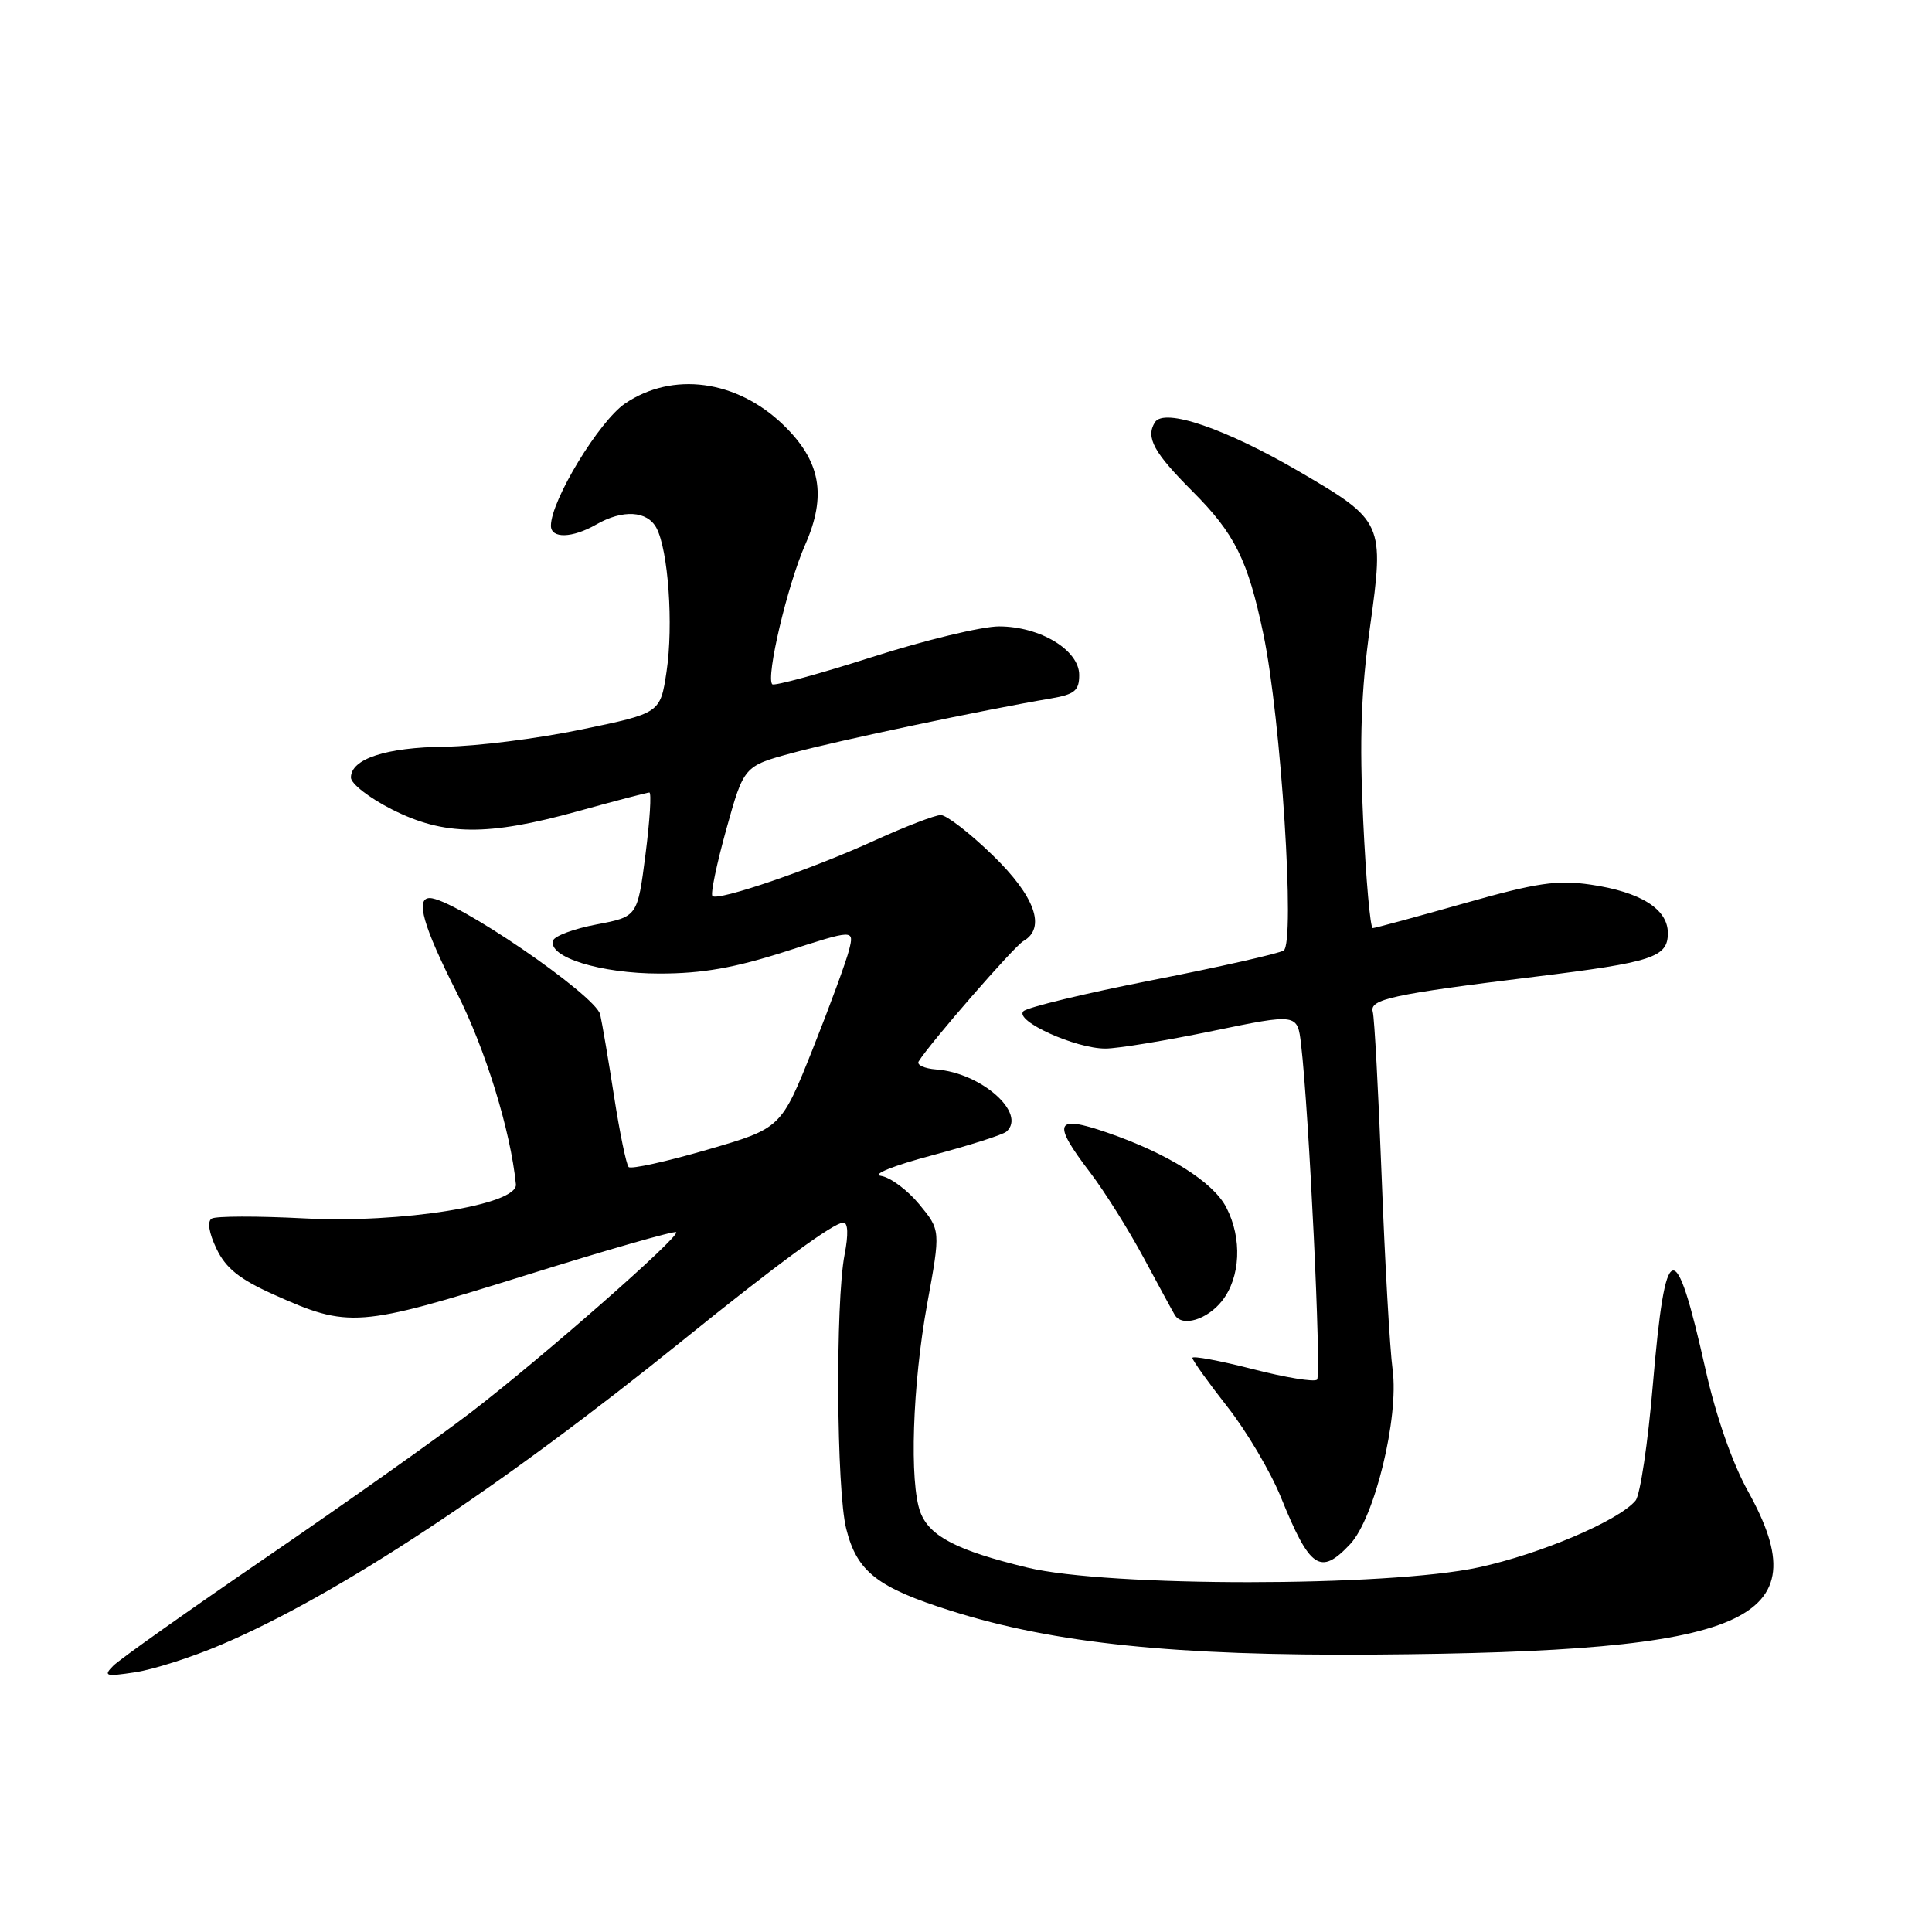<?xml version="1.0" encoding="UTF-8" standalone="no"?>
<!DOCTYPE svg PUBLIC "-//W3C//DTD SVG 1.1//EN" "http://www.w3.org/Graphics/SVG/1.1/DTD/svg11.dtd" >
<svg xmlns="http://www.w3.org/2000/svg" xmlns:xlink="http://www.w3.org/1999/xlink" version="1.1" viewBox="0 0 256 256">
 <g >
 <path fill="currentColor"
d=" M 29.29 217.94 C 44.68 211.40 66.22 197.19 90.50 177.58 C 103.00 167.48 110.48 162.00 111.75 162.00 C 112.37 162.00 112.43 163.58 111.91 166.25 C 110.69 172.58 110.83 197.45 112.13 202.58 C 113.55 208.26 116.24 210.36 126.04 213.45 C 139.67 217.76 155.73 219.42 182.00 219.24 C 231.98 218.89 241.20 214.87 231.62 197.60 C 229.53 193.84 227.38 187.66 226.00 181.50 C 221.96 163.47 220.69 163.83 219.01 183.50 C 218.36 191.20 217.33 198.10 216.72 198.83 C 214.52 201.49 204.11 205.92 195.90 207.69 C 183.84 210.29 146.80 210.30 136.12 207.71 C 126.80 205.45 123.17 203.57 121.96 200.39 C 120.48 196.49 120.90 183.52 122.86 172.76 C 124.64 163.01 124.64 163.01 121.80 159.57 C 120.24 157.68 117.96 155.99 116.73 155.81 C 115.46 155.63 118.38 154.45 123.50 153.09 C 128.45 151.77 132.88 150.36 133.35 149.95 C 136.10 147.54 130.01 142.14 124.06 141.71 C 122.49 141.59 121.43 141.11 121.73 140.64 C 123.21 138.23 134.38 125.39 135.60 124.70 C 138.65 122.96 137.15 118.76 131.52 113.31 C 128.51 110.39 125.42 108.00 124.66 108.00 C 123.90 108.00 119.96 109.52 115.89 111.37 C 107.50 115.20 95.11 119.44 94.40 118.73 C 94.13 118.47 94.96 114.49 96.24 109.88 C 98.57 101.51 98.57 101.51 105.03 99.76 C 111.01 98.14 130.48 94.03 139.25 92.55 C 142.40 92.01 143.00 91.51 143.00 89.44 C 143.00 86.14 137.83 83.01 132.38 83.00 C 130.11 83.00 122.53 84.83 115.53 87.07 C 108.53 89.31 102.59 90.92 102.33 90.67 C 101.45 89.78 104.34 77.51 106.69 72.18 C 109.58 65.63 108.74 61.07 103.77 56.28 C 97.61 50.33 89.12 49.20 82.82 53.47 C 79.38 55.82 73.00 66.32 73.00 69.66 C 73.00 71.39 75.82 71.32 79.00 69.50 C 82.53 67.48 85.75 67.67 86.98 69.95 C 88.55 72.90 89.25 82.80 88.32 89.00 C 87.49 94.50 87.49 94.50 77.00 96.67 C 71.22 97.87 63.12 98.89 59.00 98.94 C 51.14 99.03 46.50 100.55 46.50 103.03 C 46.50 103.84 48.94 105.74 51.93 107.25 C 58.84 110.75 64.58 110.81 76.51 107.51 C 81.45 106.14 85.74 105.02 86.04 105.01 C 86.34 105.01 86.11 108.70 85.53 113.23 C 84.47 121.46 84.47 121.46 79.07 122.49 C 76.09 123.05 73.50 124.01 73.29 124.62 C 72.56 126.82 79.58 129.00 87.40 129.00 C 93.06 129.00 97.32 128.25 104.09 126.08 C 113.18 123.15 113.18 123.15 112.52 125.83 C 112.16 127.30 109.99 133.22 107.69 139.00 C 103.50 149.50 103.50 149.50 93.69 152.35 C 88.29 153.92 83.62 154.95 83.30 154.64 C 82.99 154.32 82.12 150.11 81.37 145.28 C 80.62 140.45 79.79 135.57 79.53 134.43 C 78.94 131.86 60.11 119.00 56.94 119.00 C 55.01 119.00 56.08 122.75 60.51 131.50 C 64.34 139.05 67.66 149.85 68.36 156.93 C 68.62 159.64 53.17 162.12 40.27 161.44 C 34.09 161.12 28.60 161.13 28.05 161.47 C 27.44 161.84 27.68 163.37 28.69 165.47 C 29.92 168.05 31.73 169.50 36.28 171.54 C 46.20 176.00 47.49 175.90 69.44 169.05 C 80.31 165.65 89.38 163.05 89.60 163.27 C 90.16 163.82 71.83 179.91 62.37 187.17 C 58.04 190.49 45.95 199.06 35.50 206.21 C 25.05 213.36 15.82 219.89 15.00 220.73 C 13.66 222.08 13.97 222.18 17.88 221.59 C 20.29 221.23 25.43 219.59 29.29 217.94 Z  M 178.90 204.61 C 182.14 201.15 185.38 187.86 184.53 181.50 C 184.16 178.75 183.51 167.28 183.08 156.00 C 182.65 144.72 182.12 134.86 181.90 134.07 C 181.43 132.40 184.44 131.75 203.40 129.42 C 219.01 127.50 221.00 126.85 221.00 123.64 C 221.00 120.45 217.39 118.19 210.78 117.22 C 206.34 116.57 203.67 116.96 194.00 119.70 C 187.68 121.49 182.23 122.97 181.90 122.98 C 181.57 122.99 181.00 116.57 180.63 108.70 C 180.12 98.02 180.35 91.56 181.53 83.11 C 183.45 69.30 183.32 69.01 172.25 62.54 C 162.44 56.80 154.24 53.99 153.03 55.96 C 151.78 57.97 152.88 59.97 158.03 65.12 C 163.62 70.72 165.35 74.20 167.40 84.00 C 169.75 95.23 171.65 124.98 170.09 125.95 C 169.41 126.36 161.59 128.13 152.71 129.87 C 143.83 131.61 136.13 133.47 135.61 133.99 C 134.35 135.25 142.52 138.96 146.50 138.94 C 148.15 138.93 154.54 137.88 160.71 136.60 C 171.92 134.29 171.92 134.29 172.40 138.39 C 173.45 147.33 175.12 182.22 174.52 182.81 C 174.17 183.16 170.31 182.53 165.94 181.40 C 161.57 180.28 158.00 179.62 158.00 179.93 C 158.00 180.24 160.08 183.15 162.63 186.40 C 165.18 189.64 168.37 195.04 169.73 198.40 C 173.57 207.88 174.95 208.82 178.90 204.61 Z  M 161.93 172.37 C 164.38 169.25 164.62 164.09 162.49 159.99 C 160.75 156.61 154.73 152.83 146.67 150.06 C 139.79 147.69 139.36 148.70 144.44 155.35 C 146.33 157.83 149.53 162.92 151.55 166.68 C 153.57 170.43 155.42 173.84 155.67 174.25 C 156.64 175.87 159.96 174.87 161.93 172.37 Z "/>
</g>
</svg>